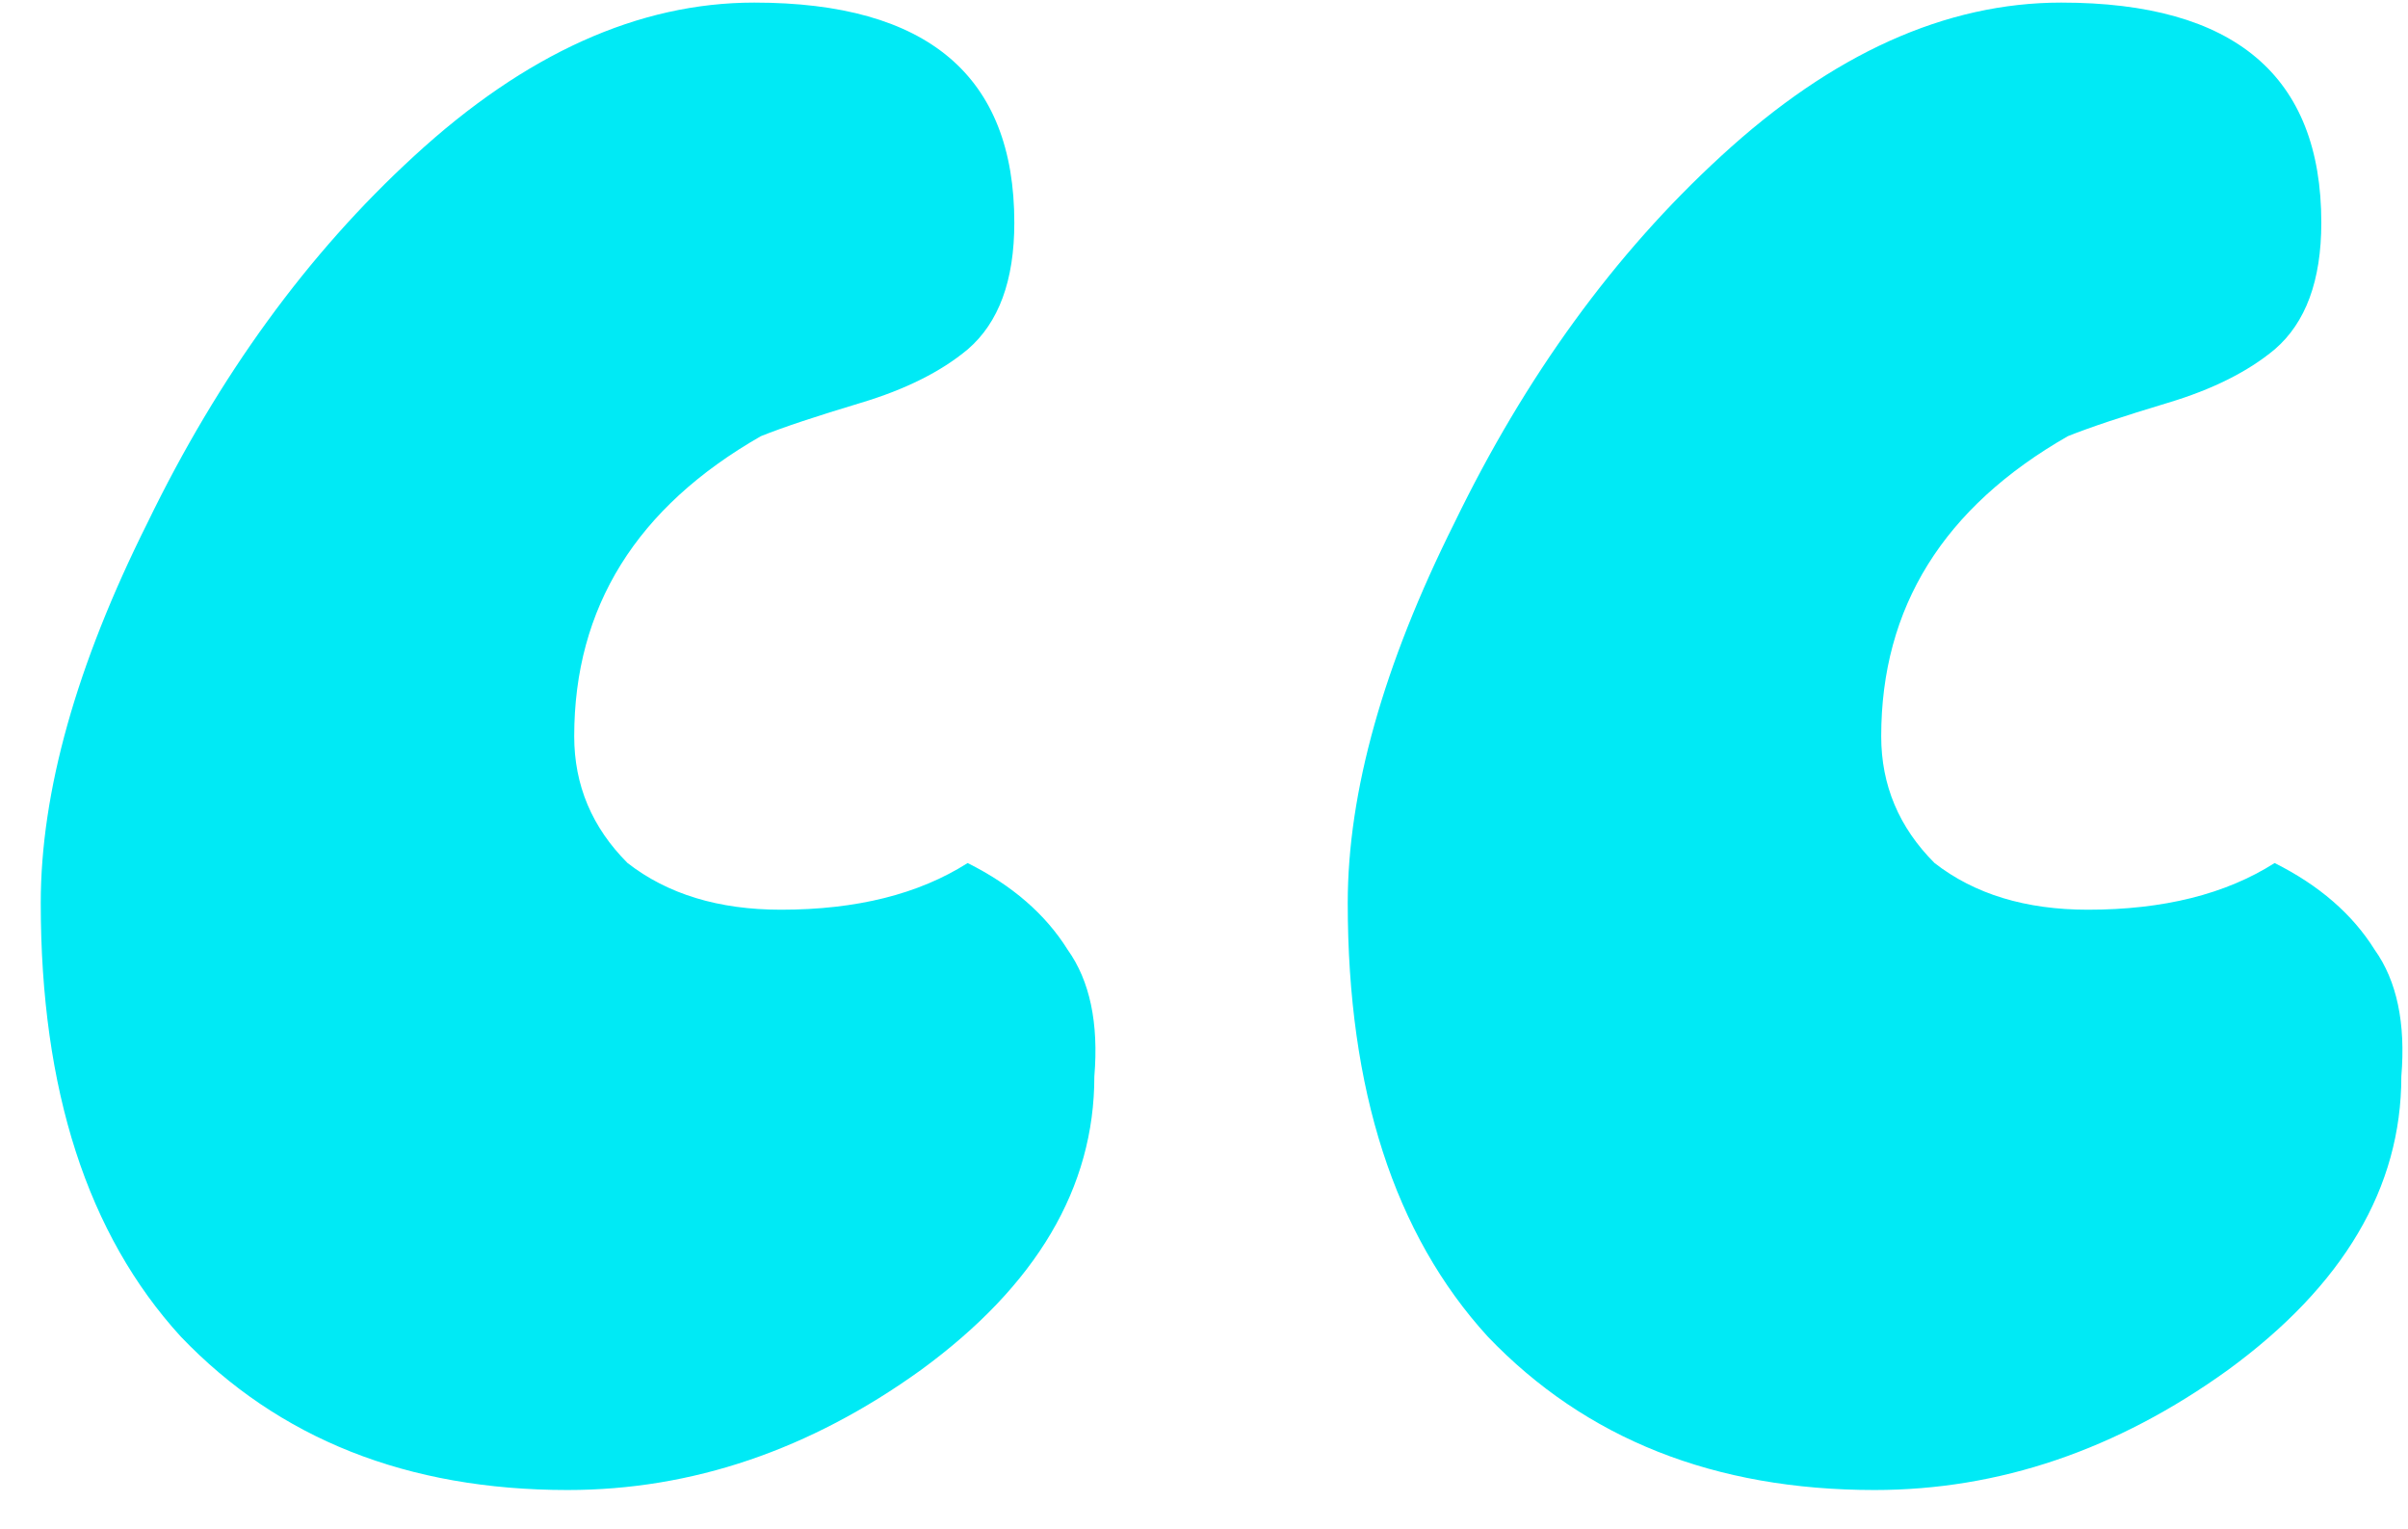 <svg width="52" height="33" viewBox="0 0 52 33" fill="none" xmlns="http://www.w3.org/2000/svg">
<path d="M0.88 19.496C0.88 17.096 1.648 14.36 3.184 11.288C4.72 8.12 6.64 5.48 8.944 3.368C11.344 1.16 13.792 0.056 16.288 0.056C20.032 0.056 21.904 1.64 21.904 4.808C21.904 6.056 21.568 6.968 20.896 7.544C20.32 8.024 19.552 8.408 18.592 8.696C17.632 8.984 16.912 9.224 16.432 9.416C13.744 10.952 12.4 13.112 12.4 15.896C12.4 16.952 12.784 17.864 13.552 18.632C14.416 19.304 15.52 19.64 16.864 19.64C18.496 19.64 19.84 19.304 20.896 18.632C21.856 19.112 22.576 19.736 23.056 20.504C23.536 21.176 23.728 22.088 23.632 23.24C23.632 25.64 22.384 27.752 19.888 29.576C17.488 31.304 14.944 32.168 12.256 32.168C8.8 32.168 6.016 31.064 3.904 28.856C1.888 26.648 0.88 23.528 0.88 19.496ZM29.104 19.496C29.104 17.096 29.872 14.36 31.408 11.288C32.944 8.12 34.864 5.48 37.168 3.368C39.568 1.16 42.016 0.056 44.512 0.056C48.256 0.056 50.128 1.64 50.128 4.808C50.128 6.056 49.792 6.968 49.12 7.544C48.544 8.024 47.776 8.408 46.816 8.696C45.856 8.984 45.136 9.224 44.656 9.416C41.968 10.952 40.624 13.112 40.624 15.896C40.624 16.952 41.008 17.864 41.776 18.632C42.64 19.304 43.744 19.64 45.088 19.64C46.72 19.64 48.064 19.304 49.12 18.632C50.08 19.112 50.8 19.736 51.28 20.504C51.76 21.176 51.952 22.088 51.856 23.24C51.856 25.64 50.608 27.752 48.112 29.576C45.712 31.304 43.168 32.168 40.48 32.168C37.024 32.168 34.24 31.064 32.128 28.856C30.112 26.648 29.104 23.528 29.104 19.496Z" fill="#00EAF5"/>
</svg>
